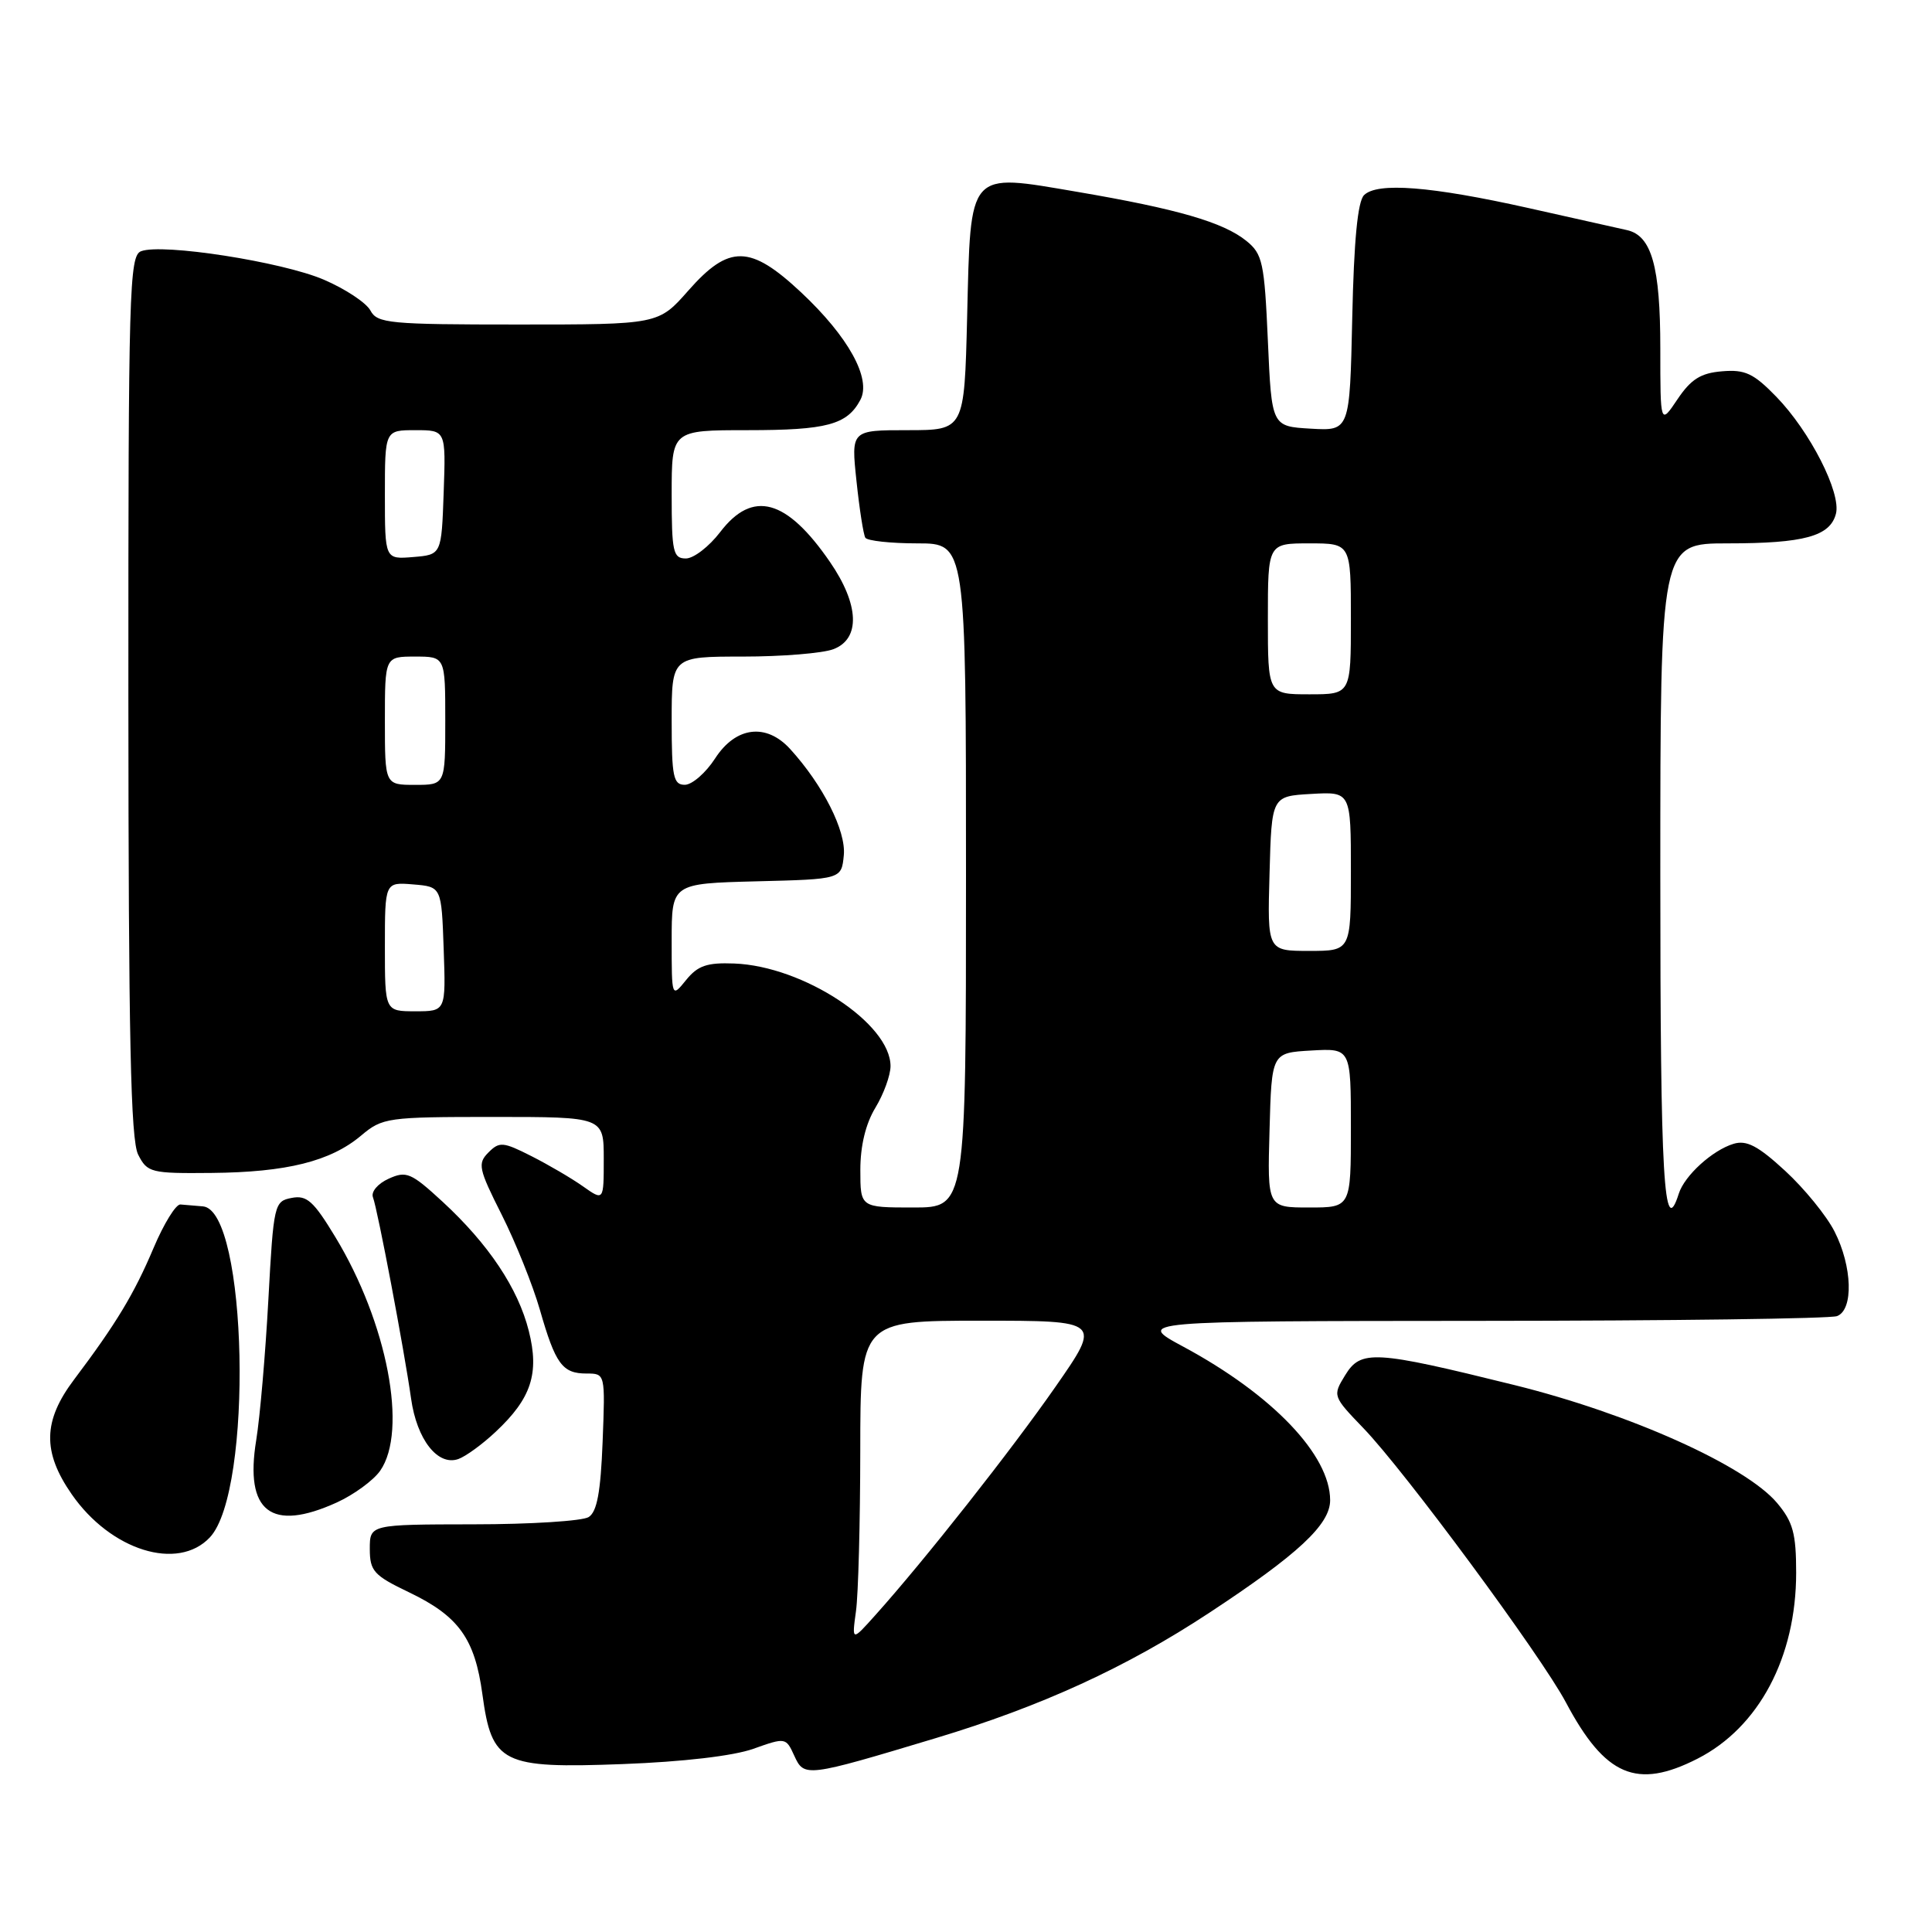 <?xml version="1.0" encoding="UTF-8" standalone="no"?>
<!DOCTYPE svg PUBLIC "-//W3C//DTD SVG 1.1//EN" "http://www.w3.org/Graphics/SVG/1.1/DTD/svg11.dtd" >
<svg xmlns="http://www.w3.org/2000/svg" xmlns:xlink="http://www.w3.org/1999/xlink" version="1.1" viewBox="0 0 256 256">
 <g >
 <path fill="currentColor"
d=" M 124.00 230.31 C 137.95 226.11 149.25 220.94 160.24 213.70 C 171.99 205.97 176.25 202.01 176.25 198.79 C 176.25 192.80 168.61 184.80 156.79 178.44 C 150.50 175.05 150.50 175.05 196.17 175.02 C 221.29 175.01 242.55 174.73 243.42 174.39 C 245.62 173.55 245.45 167.81 243.08 163.17 C 242.03 161.10 239.09 157.49 236.55 155.15 C 232.95 151.83 231.43 151.04 229.71 151.56 C 226.90 152.41 223.21 155.77 222.45 158.16 C 220.47 164.41 220.00 156.38 220.00 116.00 C 220.00 72.00 220.00 72.00 228.93 72.00 C 239.06 72.00 242.49 71.06 243.27 68.08 C 243.99 65.32 239.84 57.17 235.37 52.57 C 232.36 49.47 231.23 48.94 228.18 49.20 C 225.36 49.43 224.07 50.24 222.28 52.90 C 220.00 56.30 220.00 56.30 220.00 46.19 C 220.00 35.29 218.85 31.22 215.58 30.49 C 214.44 30.24 208.55 28.92 202.50 27.56 C 189.61 24.68 182.48 24.12 180.74 25.86 C 179.90 26.70 179.40 31.89 179.18 42.10 C 178.85 57.10 178.85 57.10 173.68 56.80 C 168.50 56.50 168.50 56.50 168.00 45.16 C 167.54 34.77 167.30 33.66 165.15 31.92 C 162.10 29.45 156.00 27.68 142.74 25.42 C 128.15 22.94 128.63 22.39 128.15 42.03 C 127.78 57.00 127.78 57.00 120.27 57.00 C 112.77 57.00 112.77 57.00 113.49 63.75 C 113.88 67.46 114.41 70.84 114.66 71.25 C 114.91 71.66 118.02 72.00 121.56 72.00 C 128.00 72.00 128.00 72.00 128.00 116.00 C 128.00 160.00 128.00 160.00 121.00 160.00 C 114.00 160.00 114.00 160.00 114.00 155.02 C 114.00 151.81 114.71 148.89 116.00 146.77 C 117.09 144.97 117.99 142.50 118.00 141.28 C 118.01 135.62 106.44 128.02 97.29 127.67 C 93.68 127.53 92.46 127.95 90.91 129.86 C 89.00 132.22 89.00 132.22 89.00 124.64 C 89.00 117.07 89.00 117.07 100.25 116.78 C 111.50 116.50 111.50 116.50 111.81 113.32 C 112.12 110.10 109.04 104.01 104.70 99.25 C 101.53 95.77 97.49 96.27 94.76 100.49 C 93.52 102.41 91.71 103.98 90.75 103.99 C 89.22 104.00 89.00 102.93 89.00 95.50 C 89.00 87.00 89.00 87.00 98.43 87.00 C 103.62 87.00 109.02 86.56 110.43 86.02 C 114.04 84.65 113.86 80.11 109.98 74.47 C 104.22 66.09 99.73 64.87 95.43 70.50 C 93.96 72.42 91.92 74.00 90.88 74.00 C 89.19 74.00 89.00 73.15 89.00 65.50 C 89.00 57.00 89.00 57.00 99.07 57.00 C 109.56 57.00 112.25 56.28 114.00 52.99 C 115.50 50.19 112.41 44.60 106.14 38.73 C 99.40 32.42 96.60 32.38 91.21 38.50 C 87.25 43.00 87.25 43.00 68.66 43.00 C 51.56 43.00 49.99 42.85 49.08 41.14 C 48.53 40.12 45.76 38.28 42.91 37.06 C 37.40 34.69 21.49 32.21 18.69 33.29 C 17.13 33.89 17.00 38.46 17.01 92.22 C 17.03 137.50 17.31 151.06 18.31 153.00 C 19.52 155.38 19.99 155.50 28.04 155.42 C 38.00 155.33 43.80 153.88 47.85 150.47 C 50.68 148.09 51.32 148.00 65.39 148.00 C 80.00 148.00 80.00 148.00 80.00 153.57 C 80.00 159.14 80.00 159.14 77.25 157.20 C 75.74 156.13 72.66 154.33 70.41 153.19 C 66.66 151.29 66.17 151.25 64.72 152.71 C 63.26 154.17 63.41 154.87 66.48 160.96 C 68.32 164.62 70.60 170.29 71.54 173.56 C 73.60 180.75 74.51 182.00 77.72 182.00 C 80.20 182.00 80.20 182.00 79.85 191.04 C 79.59 197.70 79.11 200.32 78.00 201.02 C 77.17 201.54 70.31 201.98 62.75 201.98 C 49.00 202.00 49.00 202.00 49.00 205.25 C 49.01 208.18 49.52 208.75 54.22 211.00 C 60.78 214.15 62.92 217.12 63.92 224.50 C 65.17 233.69 66.50 234.35 82.50 233.75 C 90.48 233.45 97.17 232.67 99.81 231.73 C 104.08 230.21 104.14 230.22 105.24 232.63 C 106.56 235.52 106.76 235.50 124.00 230.31 Z  M 224.94 233.03 C 233.07 228.88 238.00 219.58 238.00 208.40 C 238.00 203.19 237.58 201.66 235.48 199.16 C 231.32 194.21 215.95 187.31 200.68 183.53 C 182.05 178.92 180.32 178.82 178.23 182.24 C 176.57 184.95 176.59 185.01 180.66 189.24 C 186.13 194.91 204.20 219.39 207.48 225.56 C 212.69 235.36 216.87 237.15 224.94 233.03 Z  M 27.81 203.71 C 33.58 197.56 32.80 160.32 26.88 159.85 C 25.85 159.77 24.51 159.66 23.91 159.60 C 23.31 159.54 21.71 162.14 20.34 165.38 C 17.78 171.44 15.39 175.40 9.83 182.78 C 5.69 188.26 5.60 192.37 9.49 197.98 C 14.66 205.45 23.56 208.23 27.81 203.71 Z  M 44.62 199.09 C 46.88 198.06 49.47 196.17 50.37 194.89 C 54.07 189.60 51.32 175.26 44.42 163.89 C 41.55 159.15 40.65 158.34 38.65 158.73 C 36.34 159.17 36.25 159.54 35.56 172.21 C 35.17 179.38 34.45 187.76 33.95 190.83 C 32.40 200.32 35.92 203.04 44.62 199.09 Z  M 65.68 189.72 C 70.40 185.30 71.49 181.99 70.07 176.36 C 68.65 170.71 64.74 164.86 58.64 159.23 C 54.46 155.38 53.84 155.12 51.49 156.19 C 50.05 156.84 49.14 157.93 49.42 158.65 C 50.04 160.28 53.56 178.86 54.47 185.32 C 55.23 190.74 58.00 194.29 60.73 193.33 C 61.70 192.99 63.93 191.37 65.68 189.72 Z  M 113.42 213.50 C 113.73 211.30 113.98 201.74 113.99 192.25 C 114.00 175.00 114.00 175.00 129.97 175.00 C 145.95 175.00 145.95 175.00 139.86 183.75 C 133.99 192.18 122.53 206.72 116.00 214.00 C 112.87 217.50 112.87 217.50 113.42 213.50 Z  M 168.22 149.75 C 168.50 139.50 168.50 139.50 173.75 139.20 C 179.00 138.90 179.00 138.90 179.00 149.45 C 179.00 160.00 179.00 160.00 173.47 160.00 C 167.93 160.00 167.93 160.00 168.22 149.75 Z  M 51.00 125.44 C 51.00 116.88 51.00 116.88 54.75 117.19 C 58.50 117.50 58.50 117.50 58.79 125.75 C 59.08 134.00 59.08 134.00 55.04 134.00 C 51.00 134.00 51.00 134.00 51.00 125.44 Z  M 168.22 115.75 C 168.50 105.50 168.50 105.50 173.75 105.20 C 179.00 104.90 179.00 104.90 179.00 115.45 C 179.00 126.00 179.00 126.00 173.47 126.00 C 167.93 126.00 167.93 126.00 168.22 115.75 Z  M 51.00 95.50 C 51.00 87.00 51.00 87.00 55.00 87.00 C 59.00 87.00 59.00 87.00 59.00 95.50 C 59.00 104.00 59.00 104.00 55.00 104.00 C 51.00 104.00 51.00 104.00 51.00 95.50 Z  M 168.00 82.00 C 168.00 72.00 168.00 72.00 173.50 72.00 C 179.00 72.00 179.00 72.00 179.00 82.00 C 179.00 92.00 179.00 92.00 173.50 92.00 C 168.00 92.00 168.00 92.00 168.00 82.00 Z  M 51.00 65.56 C 51.00 57.00 51.00 57.00 55.04 57.00 C 59.08 57.00 59.08 57.00 58.79 65.25 C 58.50 73.50 58.50 73.50 54.75 73.81 C 51.00 74.12 51.00 74.12 51.00 65.56 Z "/>
</g>
</svg>